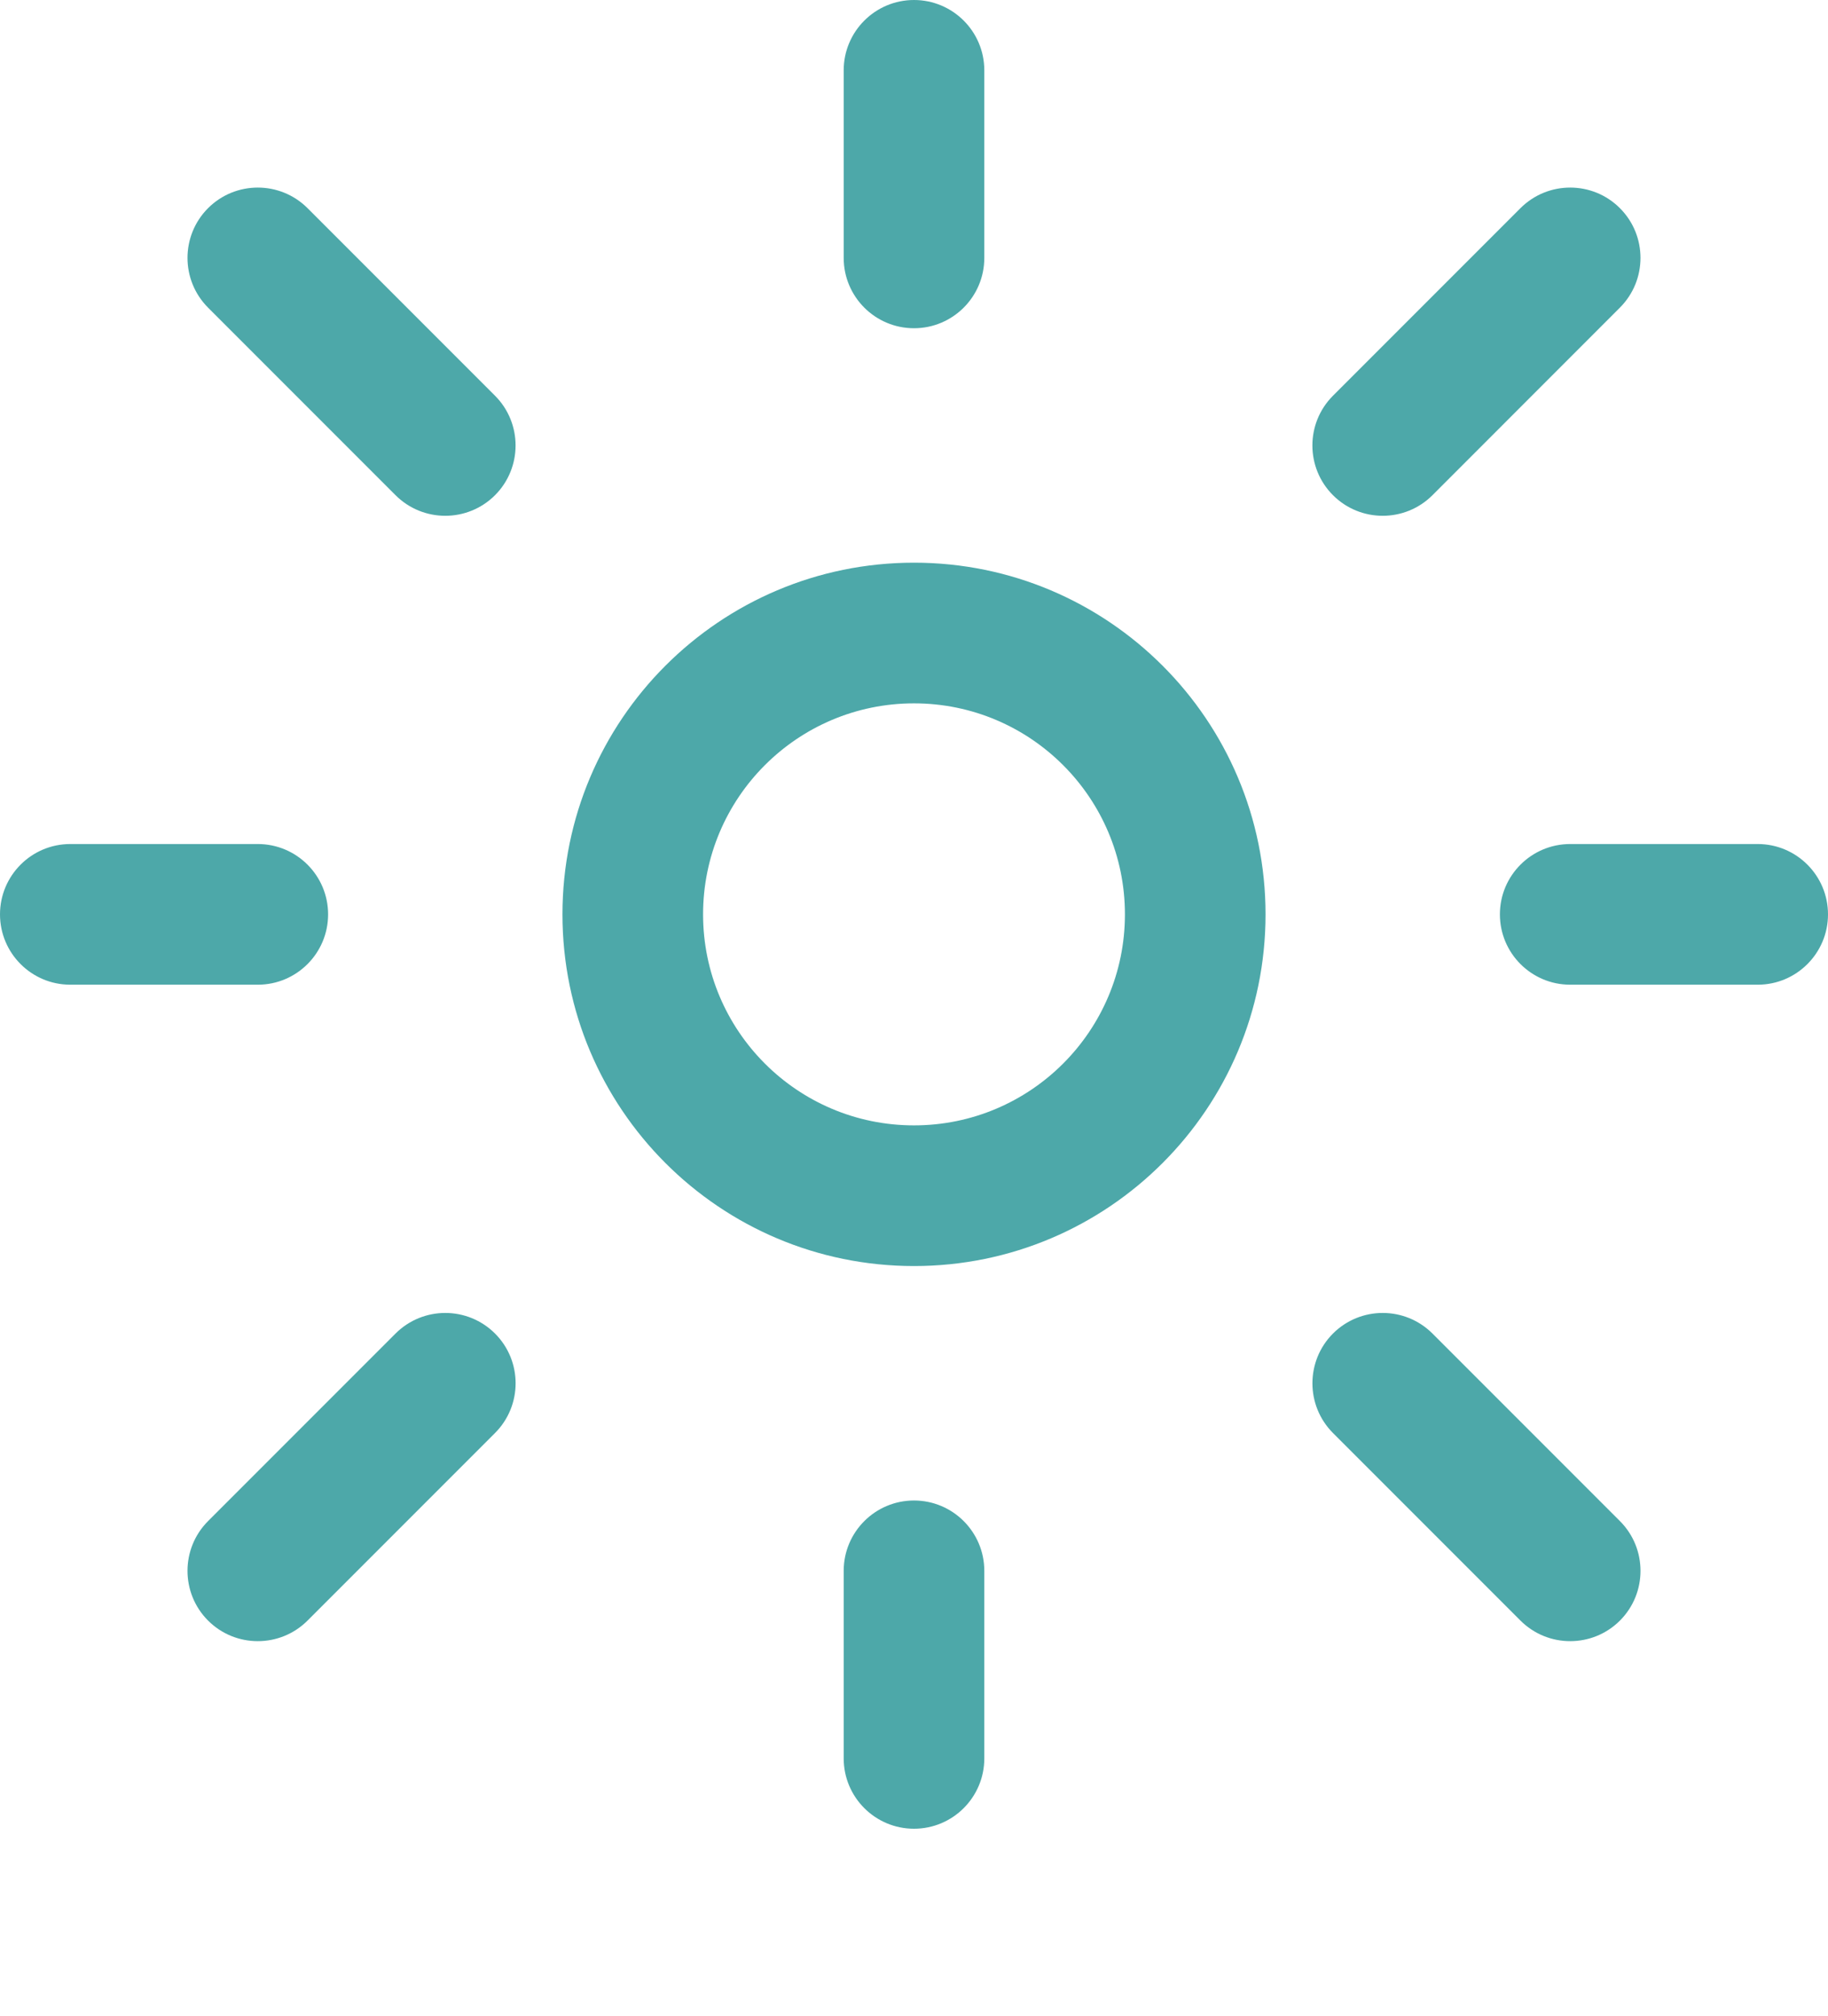<svg width="39" height="43" viewBox="0 0 39 43" fill="none" xmlns="http://www.w3.org/2000/svg">
<path fill-rule="evenodd" clip-rule="evenodd" d="M19.5 0C20.328 0 21 0.672 21 1.5V5.5C21 6.328 20.328 7 19.5 7C18.672 7 18 6.328 18 5.5V1.5C18 0.672 18.672 0 19.5 0ZM4.439 4.439C5.025 3.854 5.975 3.854 6.561 4.439L10.561 8.439C11.146 9.025 11.146 9.975 10.561 10.561C9.975 11.146 9.025 11.146 8.439 10.561L4.439 6.561C3.854 5.975 3.854 5.025 4.439 4.439ZM32.439 4.439C33.025 3.854 33.975 3.854 34.56 4.439C35.146 5.025 35.146 5.975 34.56 6.561L30.561 10.561C29.975 11.146 29.025 11.146 28.439 10.561C27.853 9.975 27.853 9.025 28.439 8.439L32.439 4.439ZM19.5 15C17.015 15 15 17.015 15 19.5C15 21.985 17.015 24 19.5 24C21.985 24 24 21.985 24 19.5C24 17.015 21.985 15 19.5 15ZM12 19.5C12 15.358 15.358 12 19.5 12C23.642 12 27 15.358 27 19.5C27 23.642 23.642 27 19.5 27C15.358 27 12 23.642 12 19.5ZM0 19.5C0 18.672 0.672 18 1.5 18H5.5C6.328 18 7 18.672 7 19.5C7 20.328 6.328 21 5.5 21H1.5C0.672 21 0 20.328 0 19.5ZM32 19.5C32 18.672 32.672 18 33.5 18H37.5C38.328 18 39 18.672 39 19.5C39 20.328 38.328 21 37.5 21H33.5C32.672 21 32 20.328 32 19.5ZM10.561 28.439C11.147 29.025 11.147 29.975 10.561 30.561L6.561 34.561C5.975 35.146 5.025 35.146 4.439 34.561C3.854 33.975 3.854 33.025 4.439 32.439L8.439 28.439C9.025 27.854 9.975 27.854 10.561 28.439ZM28.439 28.439C29.025 27.854 29.975 27.854 30.561 28.439L34.561 32.439C35.146 33.025 35.146 33.975 34.561 34.561C33.975 35.146 33.025 35.146 32.439 34.561L28.439 30.561C27.854 29.975 27.854 29.025 28.439 28.439ZM19.5 32C20.328 32 21 32.672 21 33.5V37.5C21 38.328 20.328 39 19.5 39C18.672 39 18 38.328 18 37.5V33.5C18 32.672 18.672 32 19.5 32Z" fill="#4DA8A9"/>
</svg>
